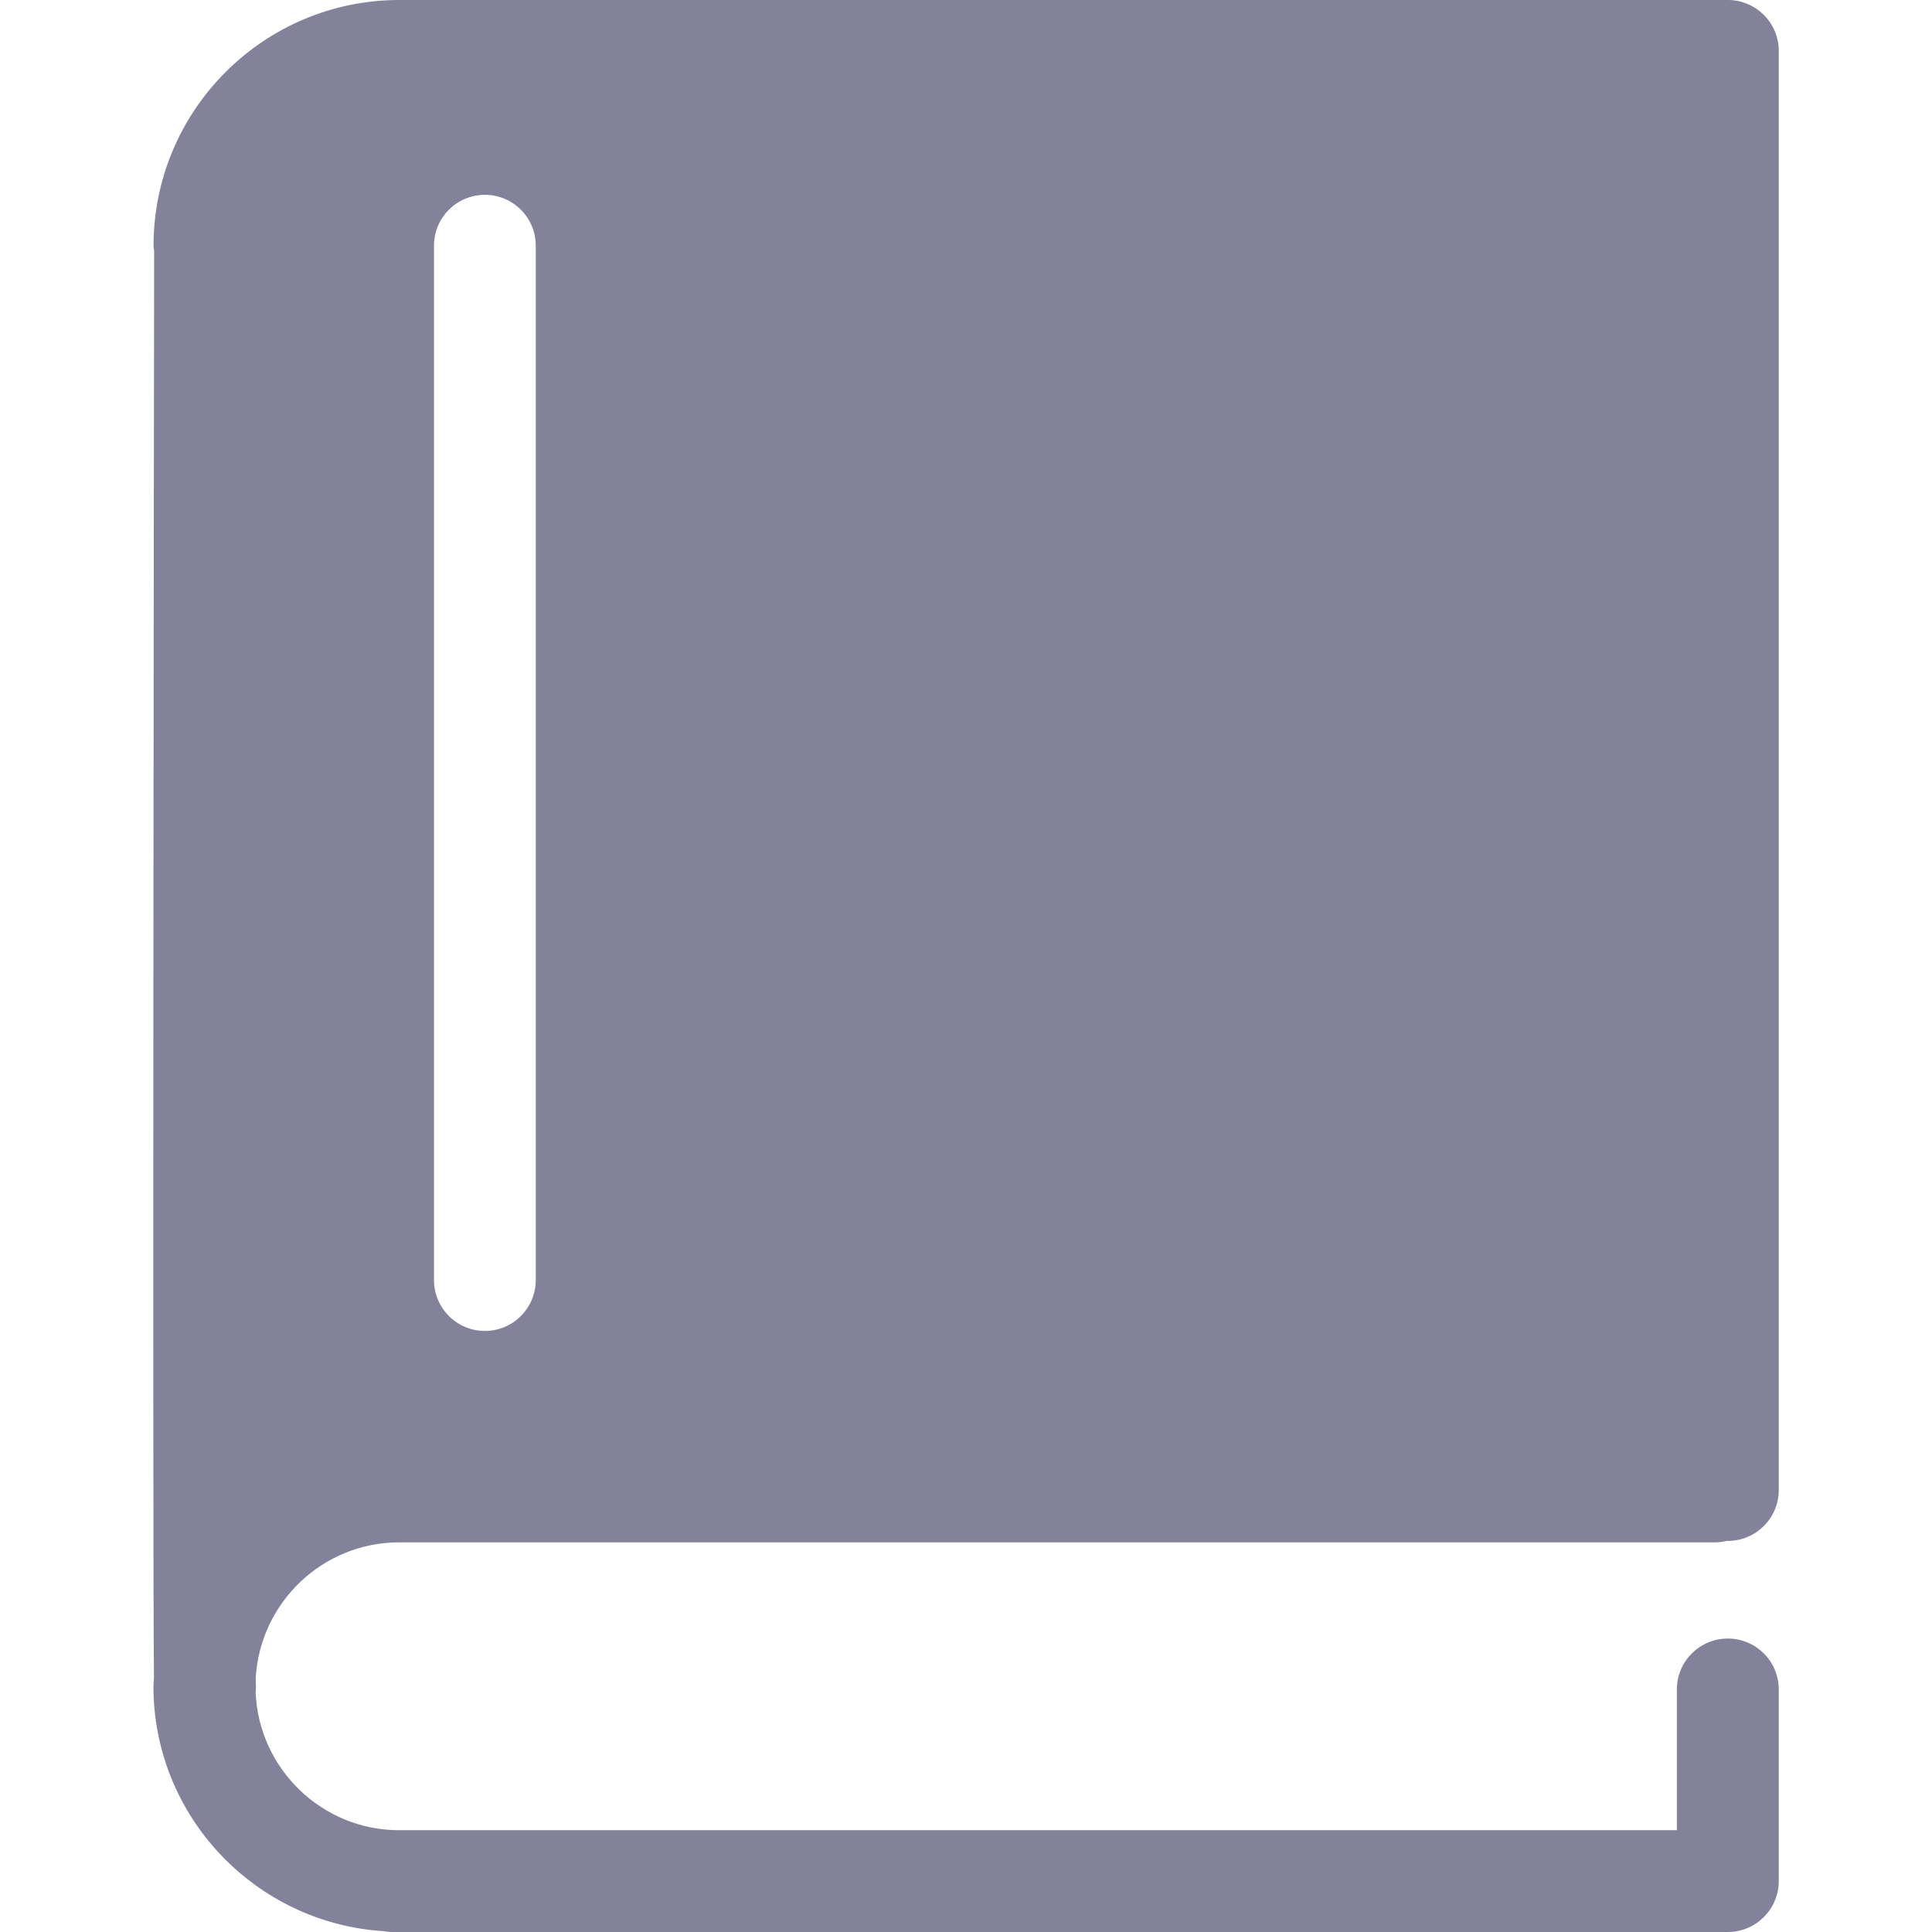 <svg width="19" height="19" viewBox="0 0 19 19" fill="none" xmlns="http://www.w3.org/2000/svg">
<g clip-path="url(#clip0_1_571)">
<path d="M3.926 15.168H16.869C16.908 15.168 16.947 15.162 16.984 15.153C16.987 15.153 16.989 15.154 16.992 15.154C17.268 15.154 17.493 14.93 17.493 14.653V0.501C17.493 0.224 17.268 0 16.992 0H16.87H4.727H3.927C2.594 0 1.51 1.084 1.51 2.417C1.51 2.435 1.514 2.452 1.516 2.469C1.514 3.7 1.499 15.009 1.514 16.496C1.513 16.525 1.509 16.554 1.509 16.583C1.509 17.864 2.512 18.913 3.774 18.992C3.8 18.996 3.824 19 3.851 19H16.992C17.268 19 17.493 18.776 17.493 18.499V16.614C17.493 16.338 17.268 16.114 16.992 16.114C16.716 16.114 16.491 16.338 16.491 16.614V17.999H3.926C3.166 17.999 2.544 17.395 2.514 16.641C2.515 16.628 2.517 16.615 2.517 16.601C2.516 16.579 2.516 16.545 2.515 16.5C2.559 15.758 3.174 15.168 3.926 15.168ZM4.268 2.417C4.268 2.14 4.492 1.916 4.769 1.916C5.045 1.916 5.269 2.14 5.269 2.417V12.588C5.269 12.864 5.045 13.089 4.769 13.089C4.492 13.089 4.268 12.864 4.268 12.588V2.417Z" fill="#83829B"/>
</g>
<defs>
<clipPath id="clip0_1_571">
<rect width="19" height="19" fill="white"/>
</clipPath>
</defs>
</svg>
